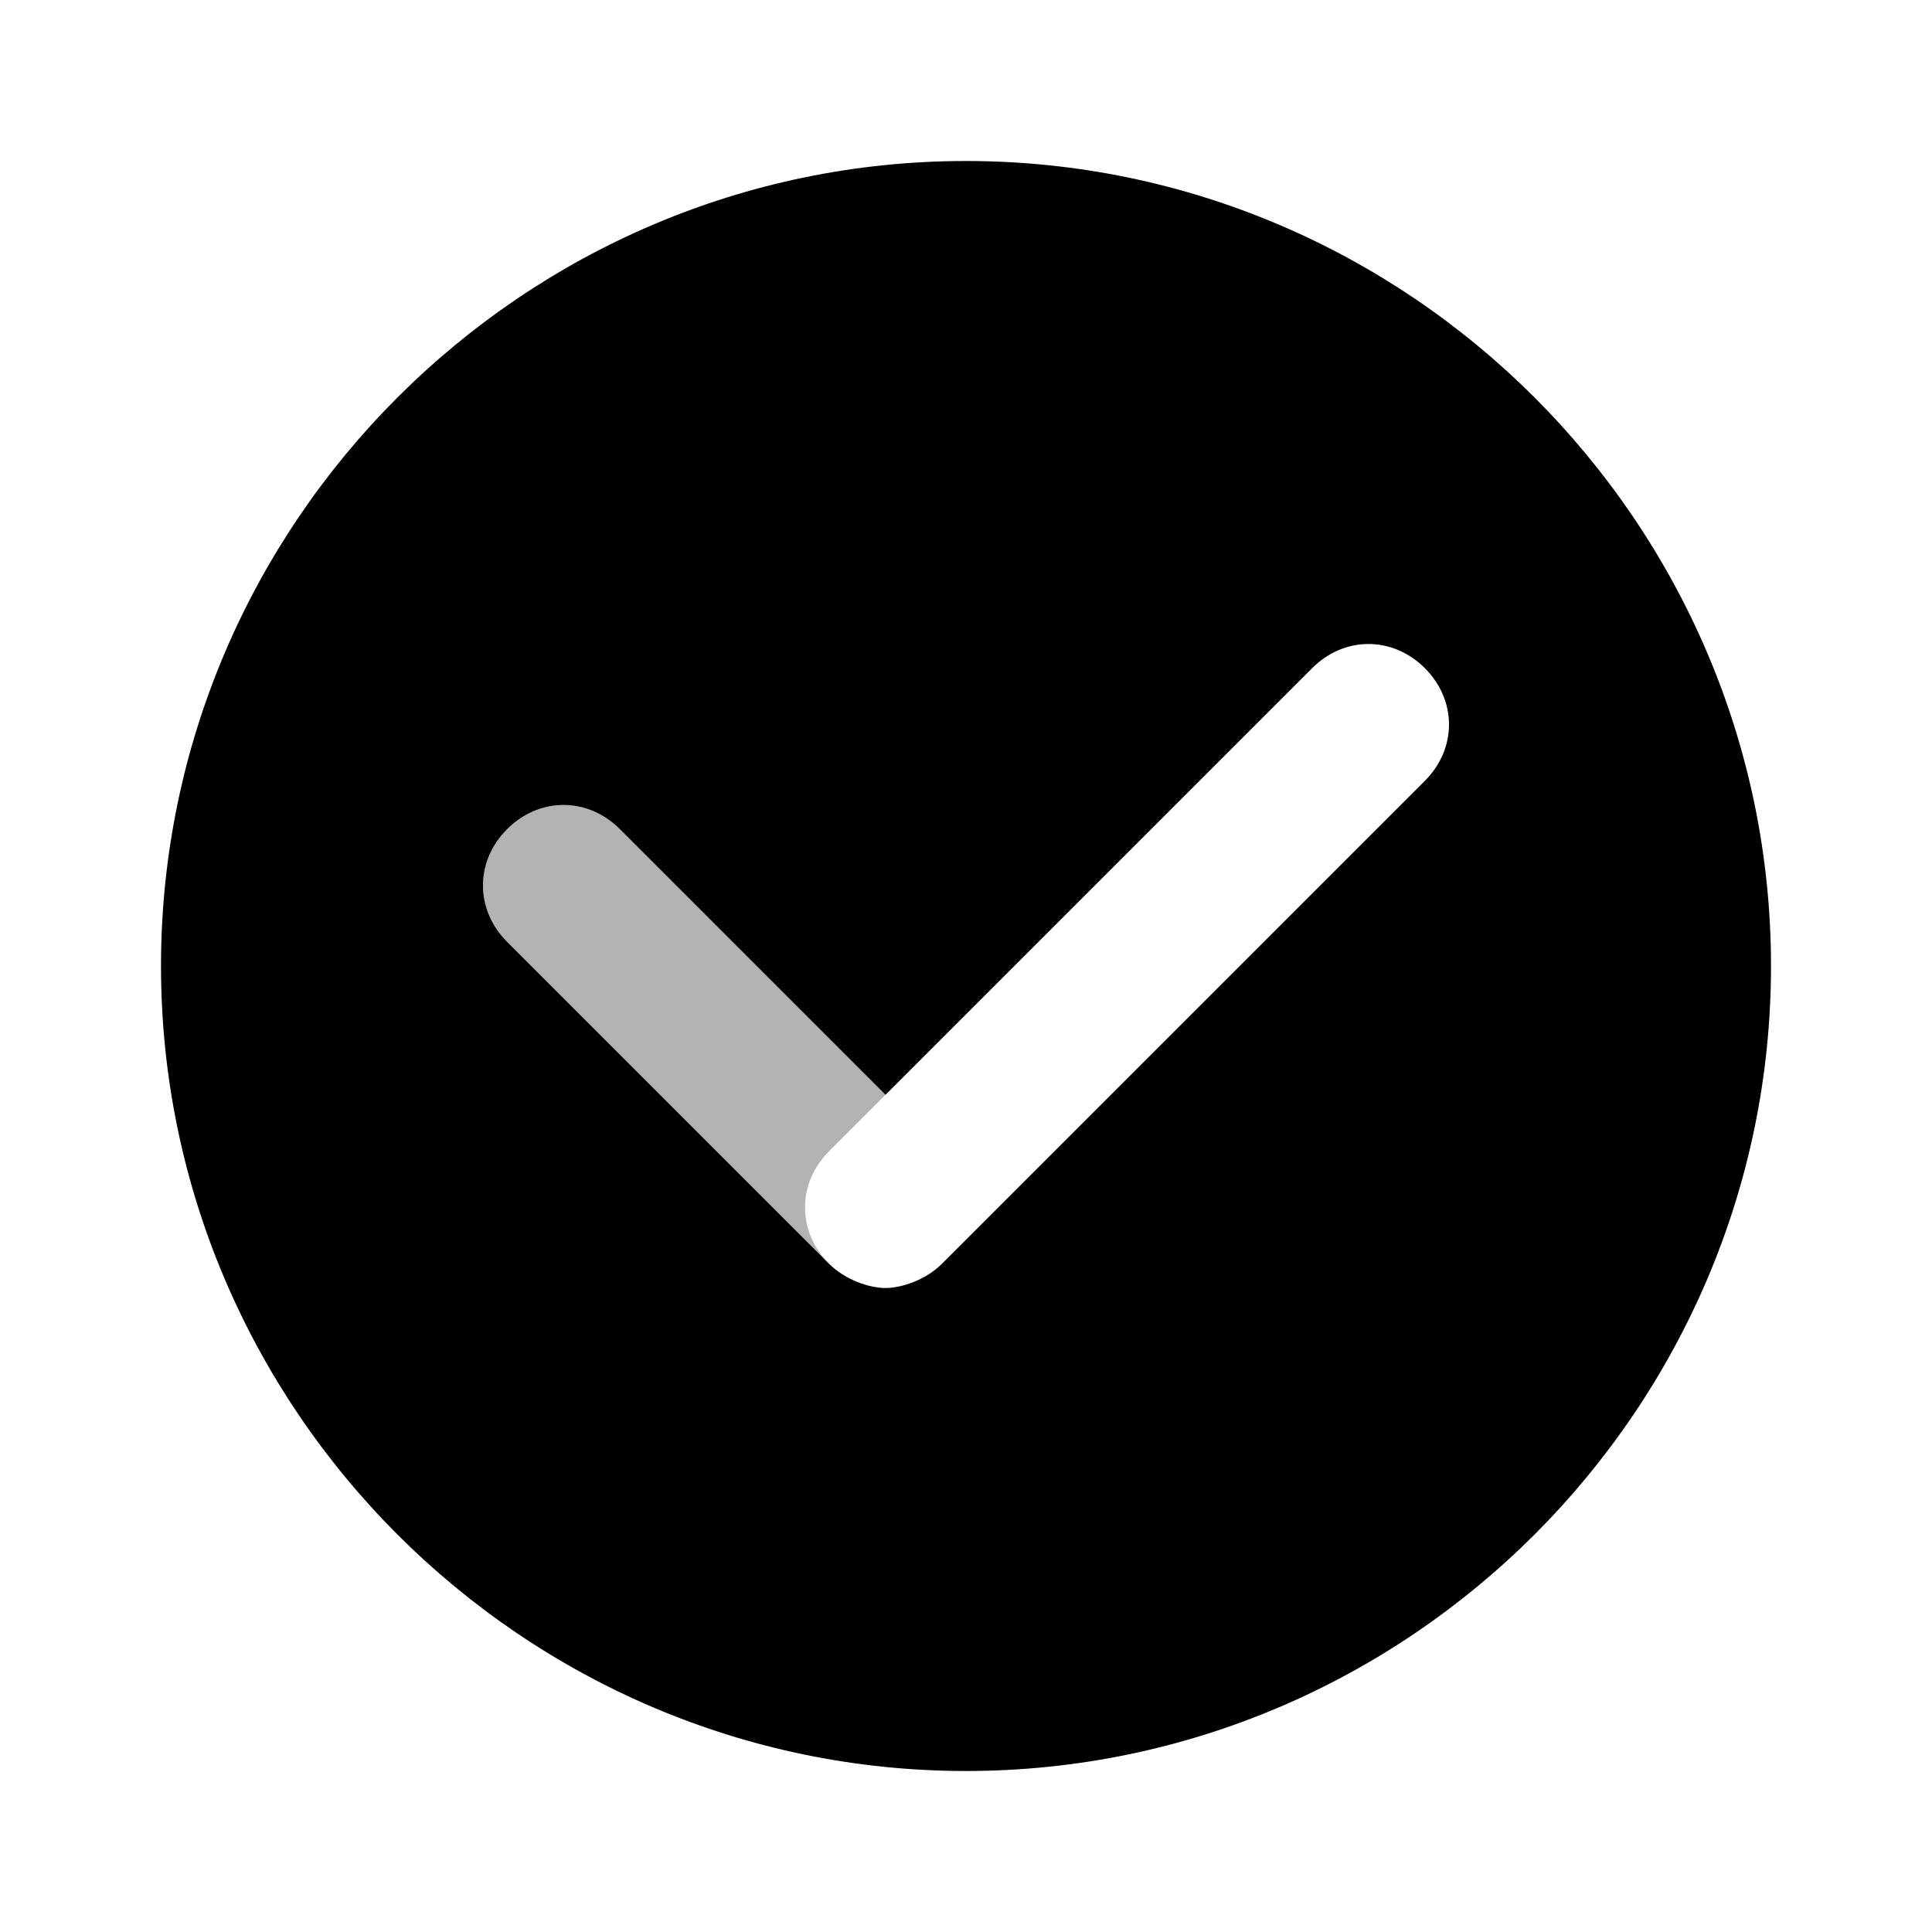 <svg width="24" height="24" viewBox="0 0 24 24" fill="none" xmlns="http://www.w3.org/2000/svg">
    <path opacity="0.3"
          d="M10.3 14.3L11 13.6L7.7 10.3C7.3 9.9 6.7 9.9 6.3 10.3C5.9 10.7 5.9 11.3 6.3 11.7L10.3 15.7C9.9 15.3 9.9 14.7 10.3 14.3Z"
          fill="black"/>
    <path d="M22 12C22 17.5 17.5 22 12 22C6.5 22 2 17.5 2 12C2 6.5 6.5 2 12 2C17.5 2 22 6.5 22 12ZM11.7 15.7L17.7 9.7C18.1 9.3 18.1 8.7 17.7 8.3C17.3 7.9 16.7 7.9 16.3 8.3L11 13.6L7.7 10.3C7.3 9.9 6.7 9.9 6.3 10.3C5.9 10.7 5.9 11.3 6.3 11.7L10.3 15.7C10.5 15.9 10.8 16 11 16C11.2 16 11.5 15.9 11.7 15.7Z"
          fill="black"/>
</svg>
